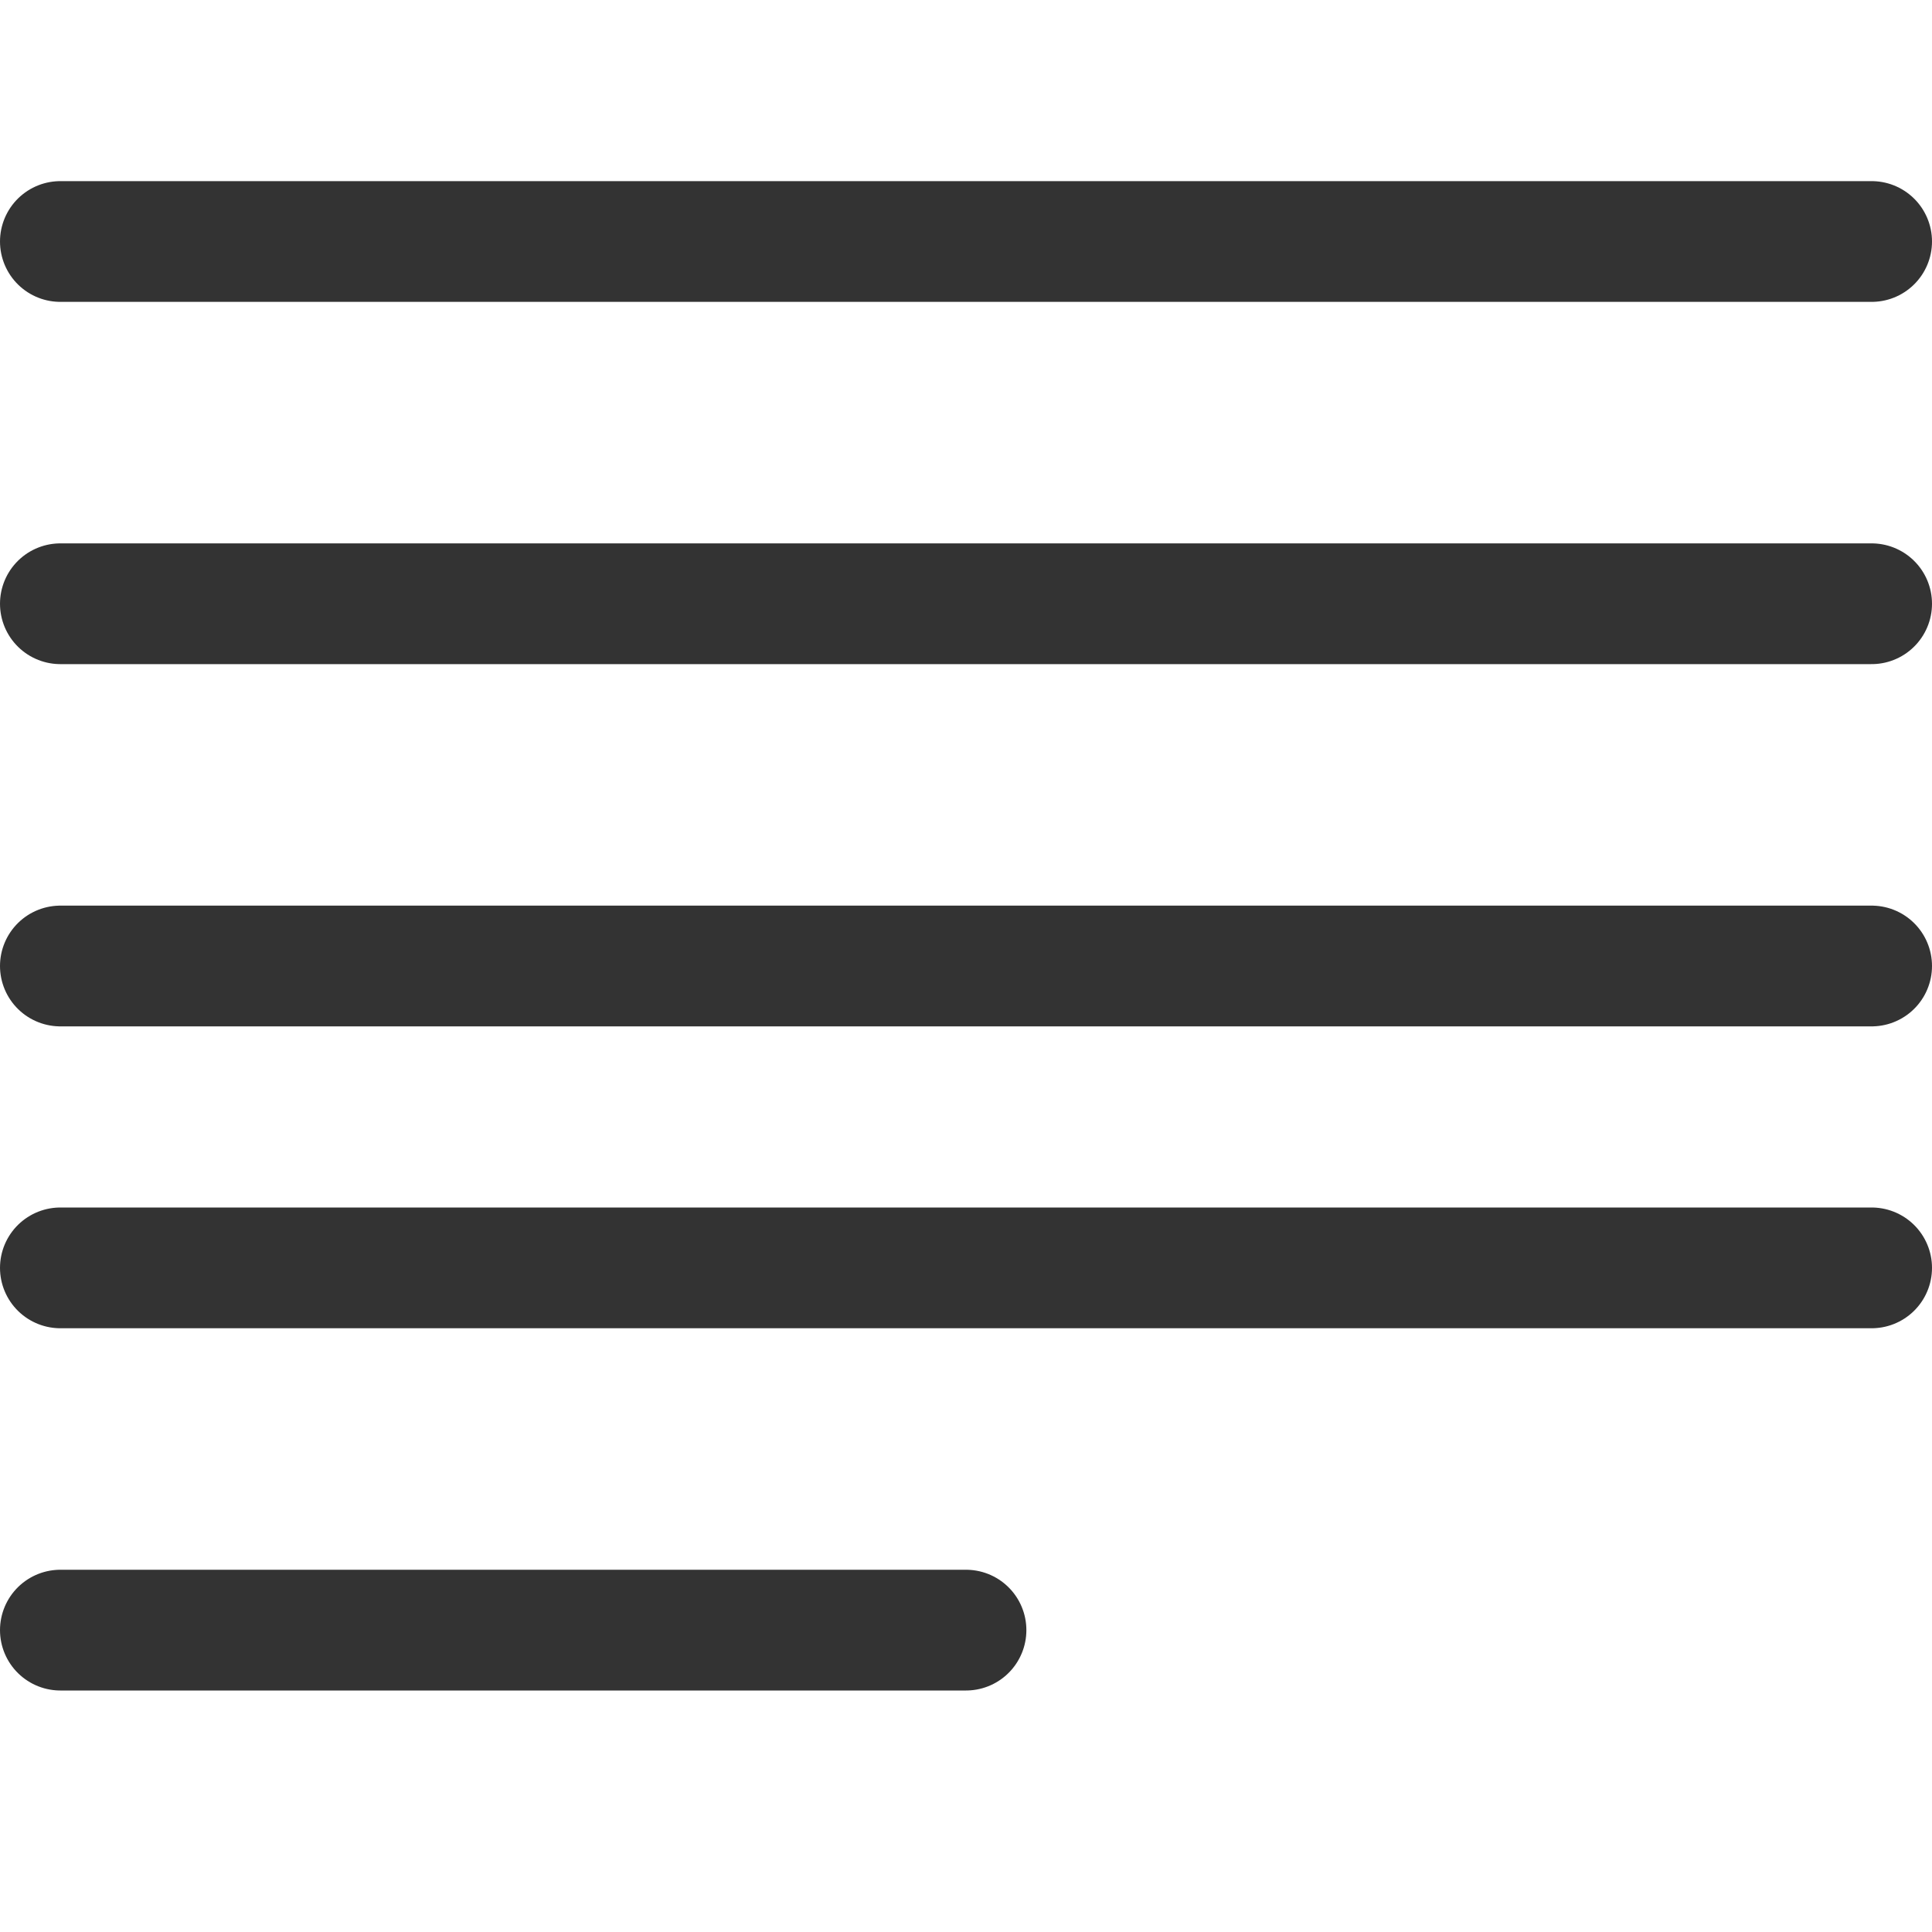 <svg xmlns="http://www.w3.org/2000/svg" viewBox="0 0 32 32"><path d="M1 4h30M1 10h30M1 16h30M1 21h30M1 27h15" stroke="#333" stroke-width="2" stroke-linecap="round" stroke-miterlimit="10" fill="none"/></svg>